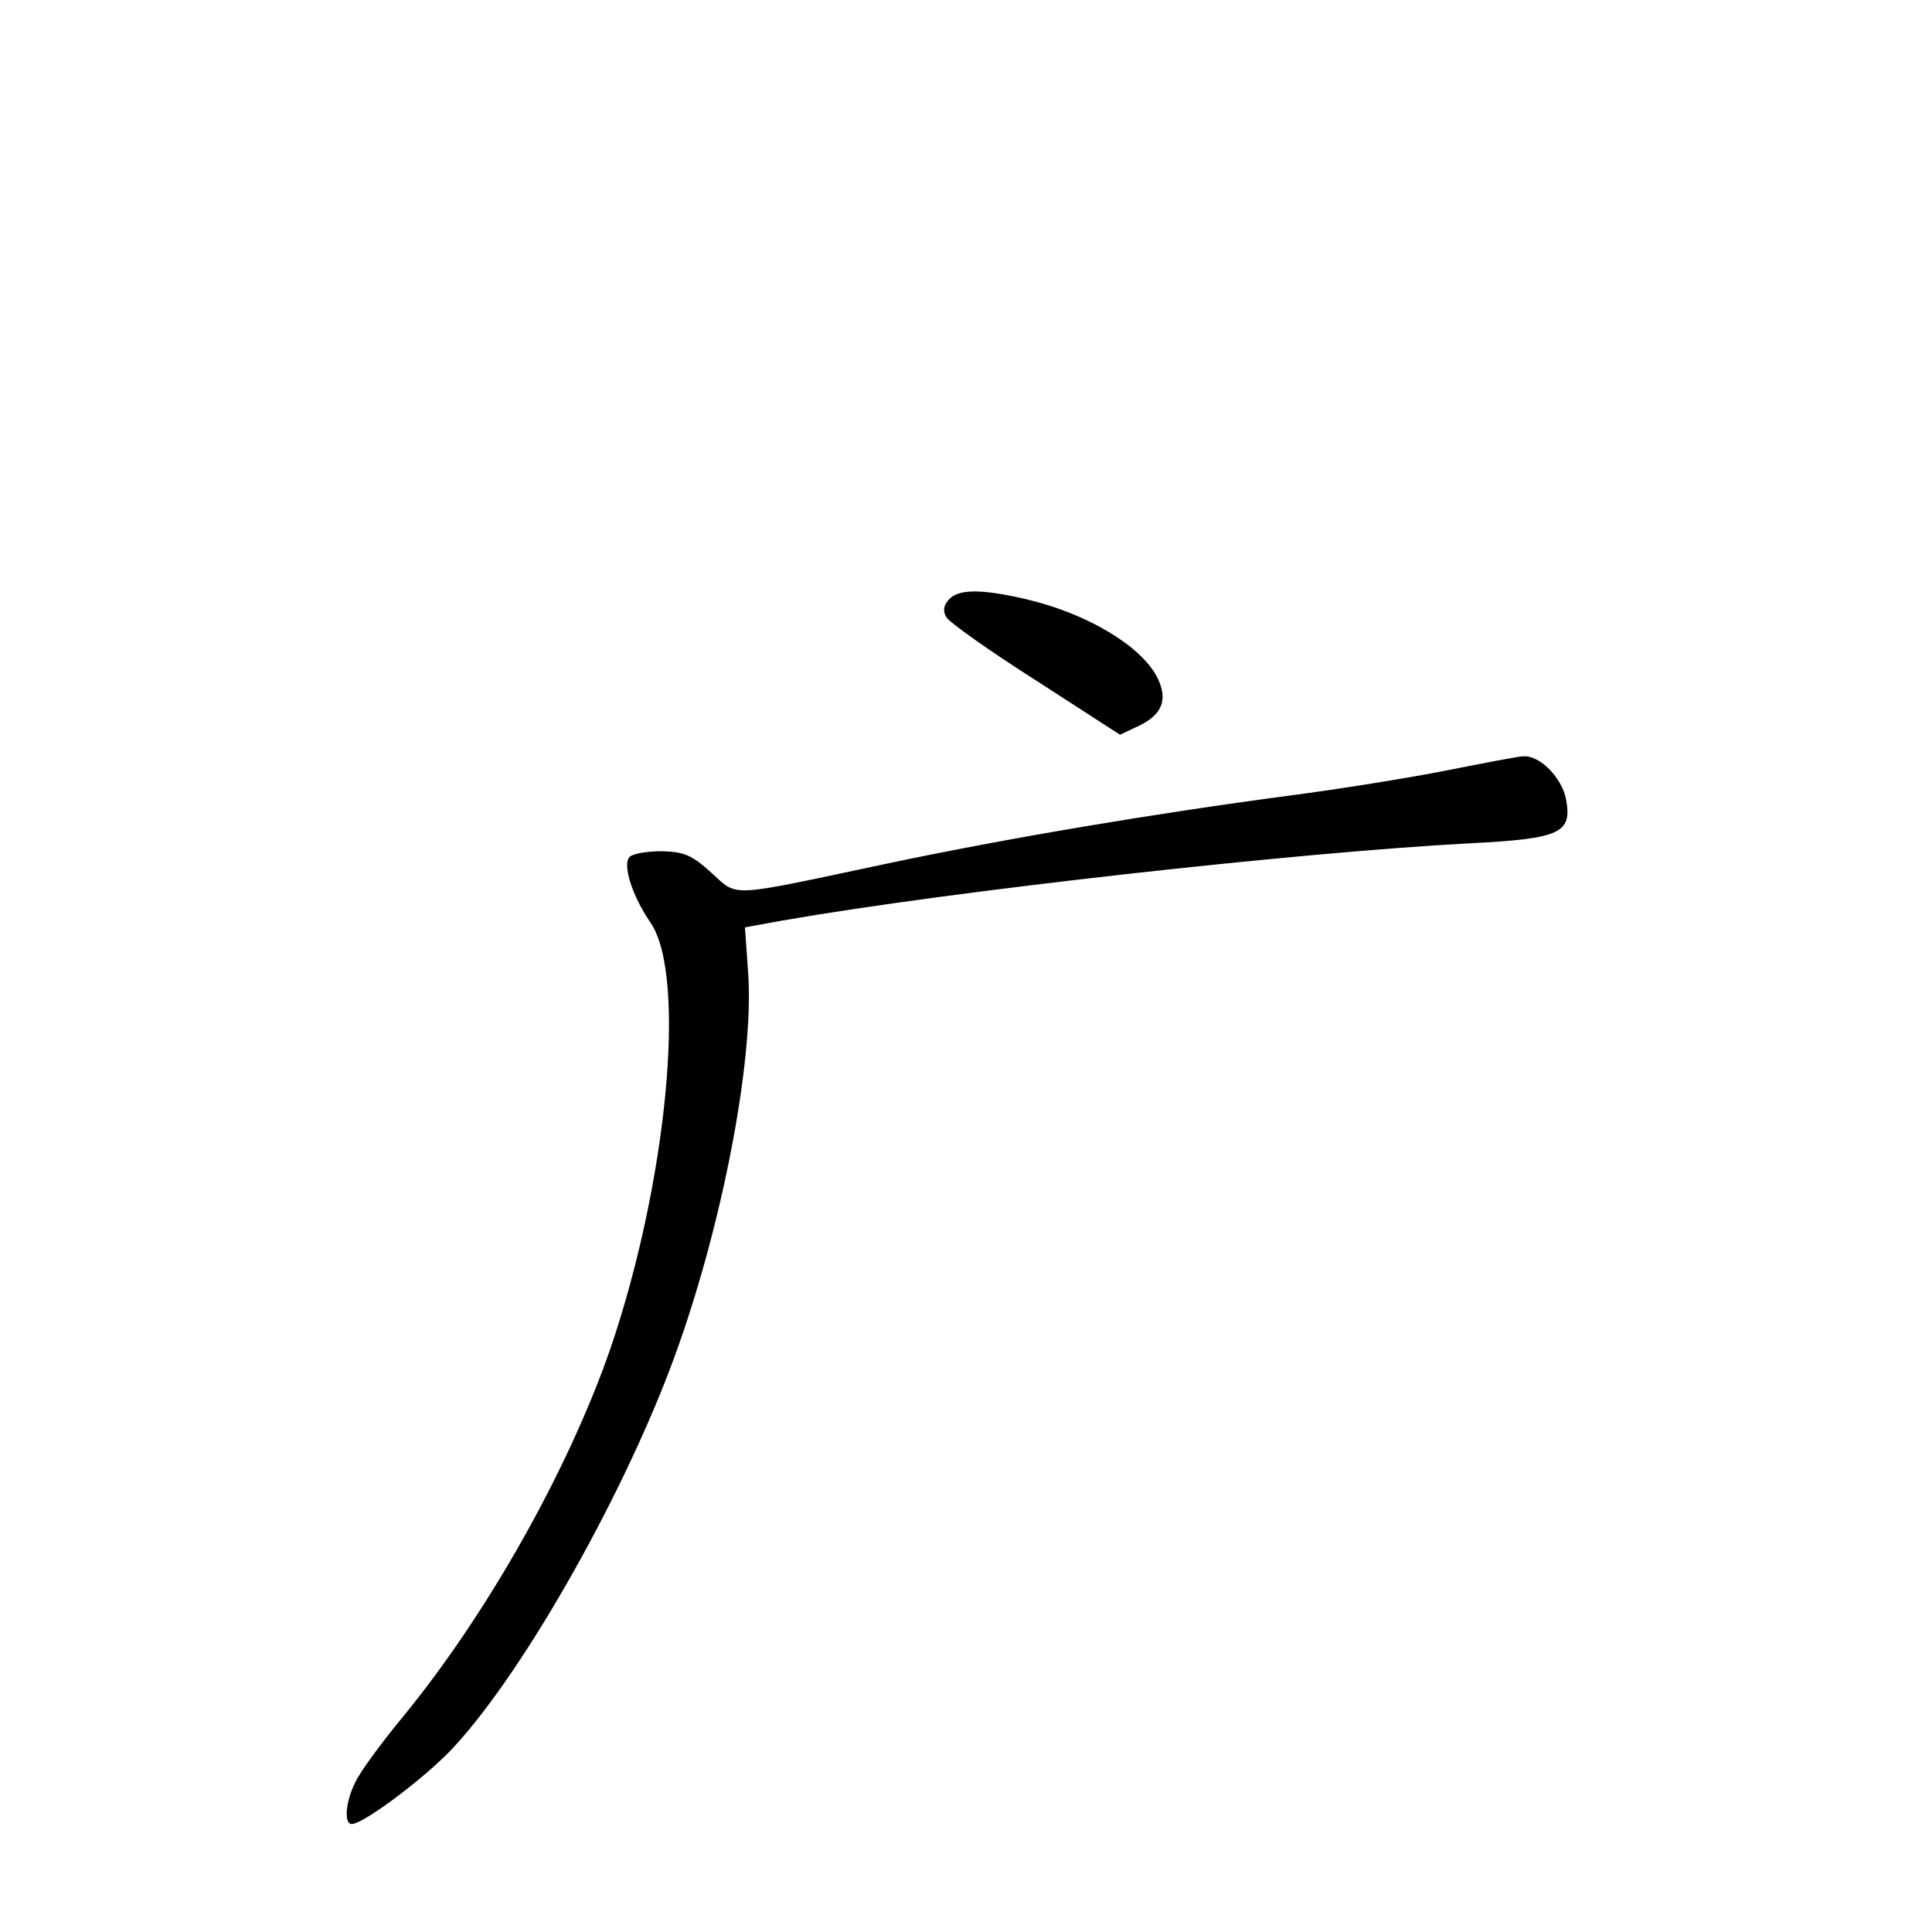 <?xml version="1.0" standalone="no"?>
<!DOCTYPE svg PUBLIC "-//W3C//DTD SVG 20010904//EN"
 "http://www.w3.org/TR/2001/REC-SVG-20010904/DTD/svg10.dtd">
<svg version="1.0" xmlns="http://www.w3.org/2000/svg"
 width="340pt" height="340pt" viewBox="0 0 340 340"
 preserveAspectRatio="xMidYMid meet">
<g transform="translate(0,340) scale(0.1,-0.1)"
fill="#000000" stroke="none">
<path d="M1669 2344 c-9 -11 -10 -20 -3 -31 6 -9 76 -59 158 -111 l147 -95 34
16 c41 20 51 47 31 86 -29 55 -123 111 -228 136 -81 19 -122 19 -139 -1z"/>
<path d="M2545 2044 c-66 -13 -190 -33 -275 -44 -241 -32 -497 -75 -710 -120
-283 -60 -260 -59 -308 -16 -34 31 -48 37 -87 38 -25 0 -51 -4 -57 -10 -13
-13 4 -68 37 -116 64 -94 29 -457 -71 -750 -74 -213 -217 -468 -368 -651 -36
-44 -73 -94 -81 -112 -17 -34 -20 -73 -6 -73 21 0 134 85 181 137 126 137 302
451 388 688 83 228 138 516 129 667 l-6 86 66 12 c298 52 907 120 1211 136
158 8 179 18 168 77 -7 38 -46 78 -75 76 -9 0 -70 -12 -136 -25z"/>
</g>
</svg>
